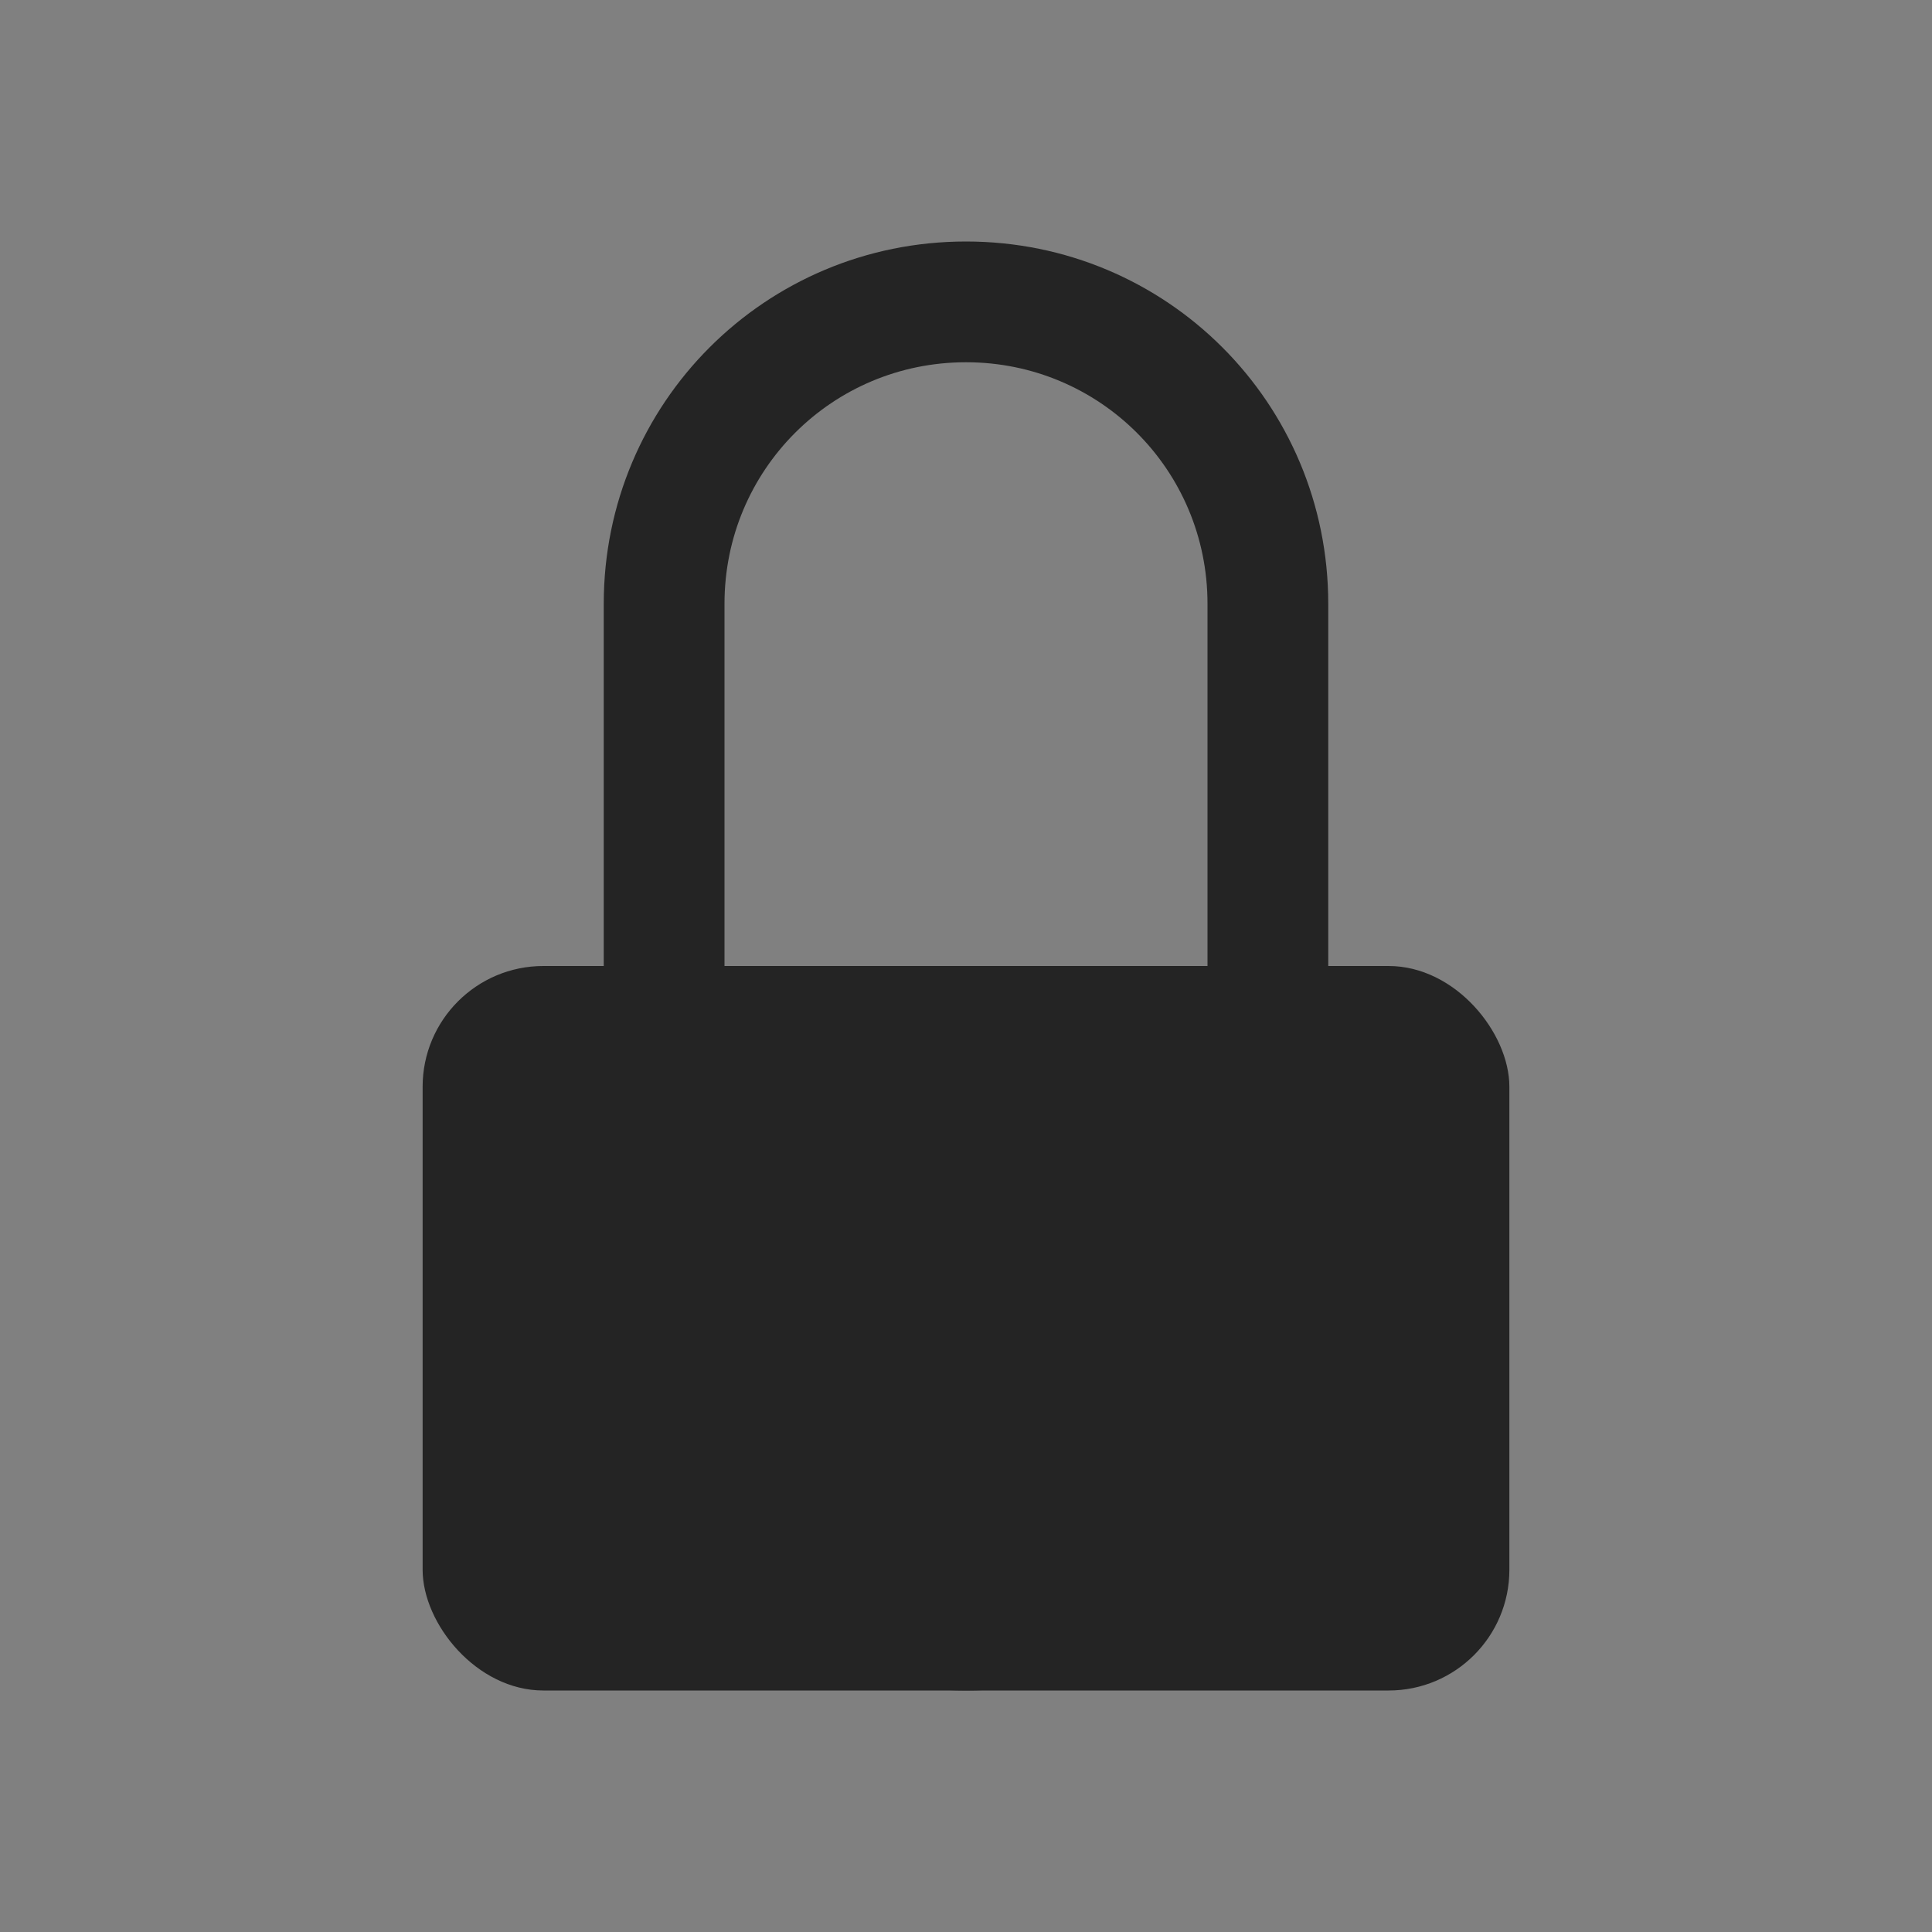 <?xml version="1.0" encoding="UTF-8" standalone="no"?>
<!-- Created with Inkscape (http://www.inkscape.org/) -->

<svg
   id="svg4153"
   version="1.1"
   inkscape:version="1.1 (c4e8f9ed74, 2021-05-24)"
   width="32"
   height="32"
   sodipodi:docname="plasmavault.svg"
   viewBox="0 0 32 32"
   xmlns:inkscape="http://www.inkscape.org/namespaces/inkscape"
   xmlns:sodipodi="http://sodipodi.sourceforge.net/DTD/sodipodi-0.dtd"
   xmlns="http://www.w3.org/2000/svg"
   xmlns:svg="http://www.w3.org/2000/svg"
   xmlns:rdf="http://www.w3.org/1999/02/22-rdf-syntax-ns#"
   xmlns:cc="http://creativecommons.org/ns#"
   xmlns:dc="http://purl.org/dc/elements/1.1/">
  <rect x="0" y="0" width="32" height="32" fill="#808080" stroke="none"/>
  <defs
     id="defs4157">
    <style
       type="text/css"
       id="current-color-scheme">
      .ColorScheme-Text {
        color:#31363b;
      }
      .ColorScheme-Background {
        color:#eff0f1;
      }
      .ColorScheme-Highlight {
        color:#3daee9;
      }
      .ColorScheme-ViewText {
        color:#31363b;
      }
      .ColorScheme-ViewBackground {
        color:#fcfcfc;
      }
      .ColorScheme-ViewHover {
        color:#93cee9;
      }
      .ColorScheme-ViewFocus{
        color:#3daee9;
      }
      .ColorScheme-ButtonText {
        color:#31363b;
      }
      .ColorScheme-ButtonBackground {
        color:#eff0f1;
      }
      .ColorScheme-ButtonHover {
        color:#93cee9;
      }
      .ColorScheme-ButtonFocus{
        color:#3daee9;
      }
      </style>
  </defs>
  <sodipodi:namedview
     pagecolor="#c8c8c8"
     bordercolor="#666666"
     borderopacity="1"
     objecttolerance="10"
     gridtolerance="10000"
     guidetolerance="10"
     inkscape:pageopacity="0"
     inkscape:pageshadow="2"
     inkscape:window-width="1920"
     inkscape:window-height="958"
     id="namedview4155"
     inkscape:document-units="px"
     showgrid="true"
     inkscape:showpageshadow="false"
     borderlayer="true"
     inkscape:zoom="8.109631"
     inkscape:cx="-0.9248263"
     inkscape:cy="7.3369553"
     inkscape:window-x="0"
     inkscape:window-y="40"
     inkscape:window-maximized="1"
     inkscape:current-layer="svg4153"
     fit-margin-top="0"
     fit-margin-left="0"
     fit-margin-right="0"
     fit-margin-bottom="0"
     inkscape:pagecheckerboard="0">
    <inkscape:grid
       type="xygrid"
       id="grid4140"
       originx="5"
       originy="5" />
    <sodipodi:guide
       position="2,30"
       orientation="28,0"
       id="guide4186" />
    <sodipodi:guide
       position="2,2"
       orientation="0,28"
       id="guide4188" />
    <sodipodi:guide
       position="30,2"
       orientation="-28,0"
       id="guide4190" />
    <sodipodi:guide
       position="30,30"
       orientation="0,-28"
       id="guide4192" />
    <sodipodi:guide
       position="0,32"
       orientation="32,0"
       id="guide4194" />
    <sodipodi:guide
       position="0,0"
       orientation="0,32"
       id="guide4196" />
    <sodipodi:guide
       position="32,0"
       orientation="-32,0"
       id="guide4198" />
    <sodipodi:guide
       position="32,32"
       orientation="0,-32"
       id="guide4200" />
  </sodipodi:namedview>
  <inkscape:clipboard
     style="opacity:0.01;fill:#00000f;fill-opacity:0;stroke-width:1;stroke-linecap:butt;stroke-linejoin:miter;stroke-miterlimit:4;stroke-dasharray:none;stroke-dashoffset:0;stroke-opacity:1;stroke:none"
     min="0,0"
     max="22,22" />
  <g
     id="22-22-plasmavault"
     transform="translate(-276,-529.362)">
    <rect
       style="opacity:0.8;fill:#ffffff;fill-opacity:1;stroke-width:0.471;stroke-linecap:round"
       id="rect990"
       width="21.995"
       height="21.995"
       x="534.365"
       y="-347.998"
       ry="6"
       transform="rotate(90)" />
    <g
       id="g9497"
       transform="translate(25)">
      <path
         id="rect869"
         style="fill:#242424;fill-opacity:1;fill-rule:evenodd;stroke-width:2;stroke-linecap:square;stroke-linejoin:round;paint-order:stroke markers fill"
         d="m 80,15 c -1.108,0 -2,0.892 -2,2 v 5 c 0,1.108 0.892,2 2,2 h 8 c 1.108,0 2,-0.892 2,-2 v -5 c 0,-1.108 -0.892,-2 -2,-2 z"
         transform="translate(228,529.362)" />
      <path
         id="rect9168"
         style="fill:#242424;fill-opacity:1;fill-rule:evenodd;stroke-width:2;stroke-linecap:square;stroke-linejoin:round;paint-order:stroke markers fill"
         d="m -14,3 c -2.216,0 -4,1.784 -4,4 v 3 h 1 V 7 c 0,-1.662 1.338,-3 3,-3 1.662,0 3,1.338 3,3 v 3 h 1 V 7 c 0,-2.216 -1.784,-4 -4,-4 z"
         transform="translate(326,534.362)" />
    </g>
  </g>
  <g
     id="plasmavault">
    <rect
       y="-1e-06"
       x="-2.8953547e-08"
       height="32"
       width="32"
       id="rect4230"
       style="fill:none;fill-opacity:1;stroke:none" />
    <g
       id="g2212">
      <rect
         style="fill:#242424;fill-rule:evenodd;stroke-width:2;stroke-linecap:square;stroke-linejoin:round;paint-order:stroke markers fill;fill-opacity:1"
         id="rect1112"
         width="18"
         height="12"
         x="7"
         y="16"
         ry="2" />
      <path
         id="rect2028"
         style="fill:#242424;fill-rule:evenodd;stroke-width:2;stroke-linecap:square;stroke-linejoin:round;paint-order:stroke markers fill;fill-opacity:1"
         d="m 16,4 c -3.324,0 -6,2.676 -6,6 v 12 c 0,3.324 2.676,6 6,6 3.324,0 6,-2.676 6,-6 V 10 C 22,6.676 19.324,4 16,4 Z m 0,2 c 2.216,0 4,1.784 4,4 v 12 c 0,2.216 -1.784,4 -4,4 -2.216,0 -4,-1.784 -4,-4 V 10 c 0,-2.216 1.784,-4 4,-4 z" />
    </g>
  </g>
</svg>
